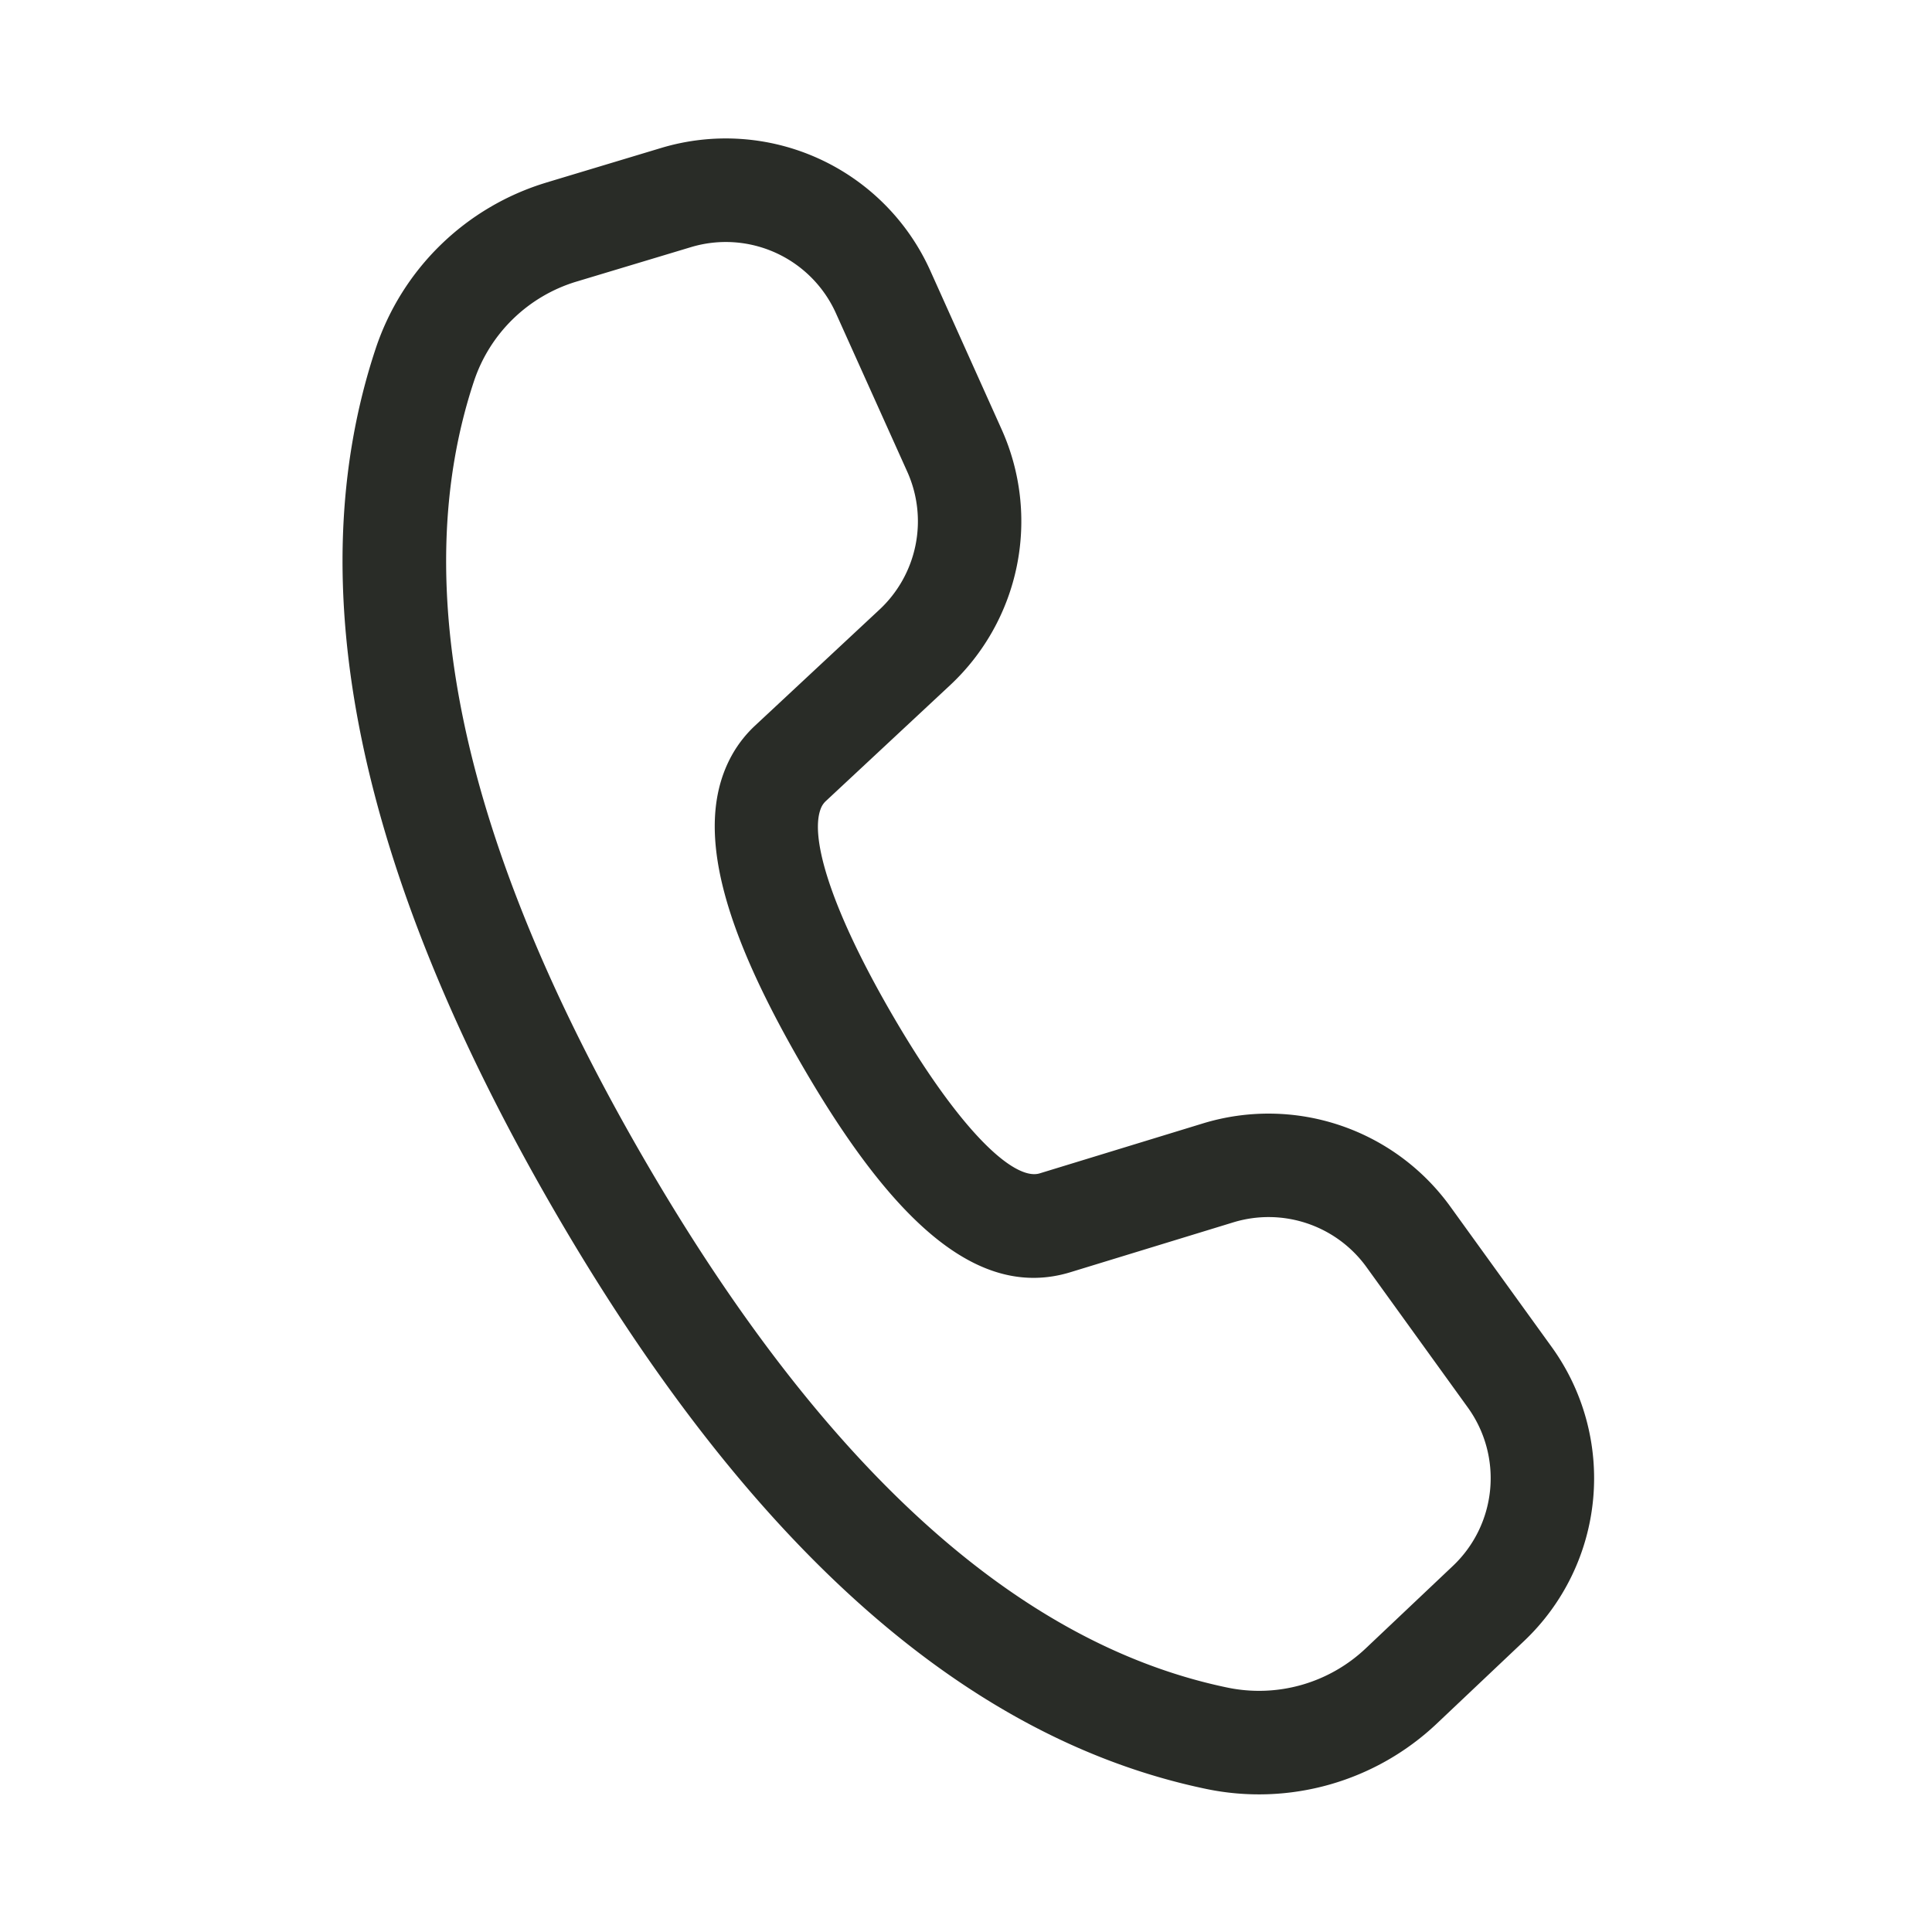 <svg xmlns="http://www.w3.org/2000/svg" width="28" height="28" viewBox="0 0 28 28"><path fill="#292c27" d="m7.92 2.645l1.66-.5a3.25 3.25 0 0 1 3.903 1.779l1.033 2.298a3.25 3.25 0 0 1-.748 3.71l-1.805 1.683a.3.3 0 0 0-.054.073c-.189.386.098 1.417.997 2.975c1.014 1.756 1.797 2.45 2.16 2.343l2.369-.725a3.25 3.25 0 0 1 3.585 1.207l1.468 2.033a3.25 3.25 0 0 1-.4 4.262l-1.263 1.195a3.75 3.75 0 0 1-3.342.949c-3.517-.732-6.668-3.564-9.48-8.434C5.19 12.62 4.313 8.47 5.443 5.057a3.75 3.75 0 0 1 2.478-2.412m.434 1.436a2.25 2.25 0 0 0-1.487 1.447c-.974 2.941-.185 6.677 2.435 11.215c2.618 4.535 5.456 7.085 8.487 7.715a2.25 2.25 0 0 0 2.005-.57l1.262-1.194a1.75 1.75 0 0 0 .216-2.295l-1.468-2.034a1.75 1.75 0 0 0-1.93-.65l-2.375.727c-1.314.391-2.55-.704-3.892-3.03c-1.137-1.968-1.531-3.39-1.045-4.383q.142-.29.378-.511l1.805-1.683a1.75 1.75 0 0 0 .403-1.998L12.115 4.54a1.75 1.75 0 0 0-2.102-.958z"/></svg>
